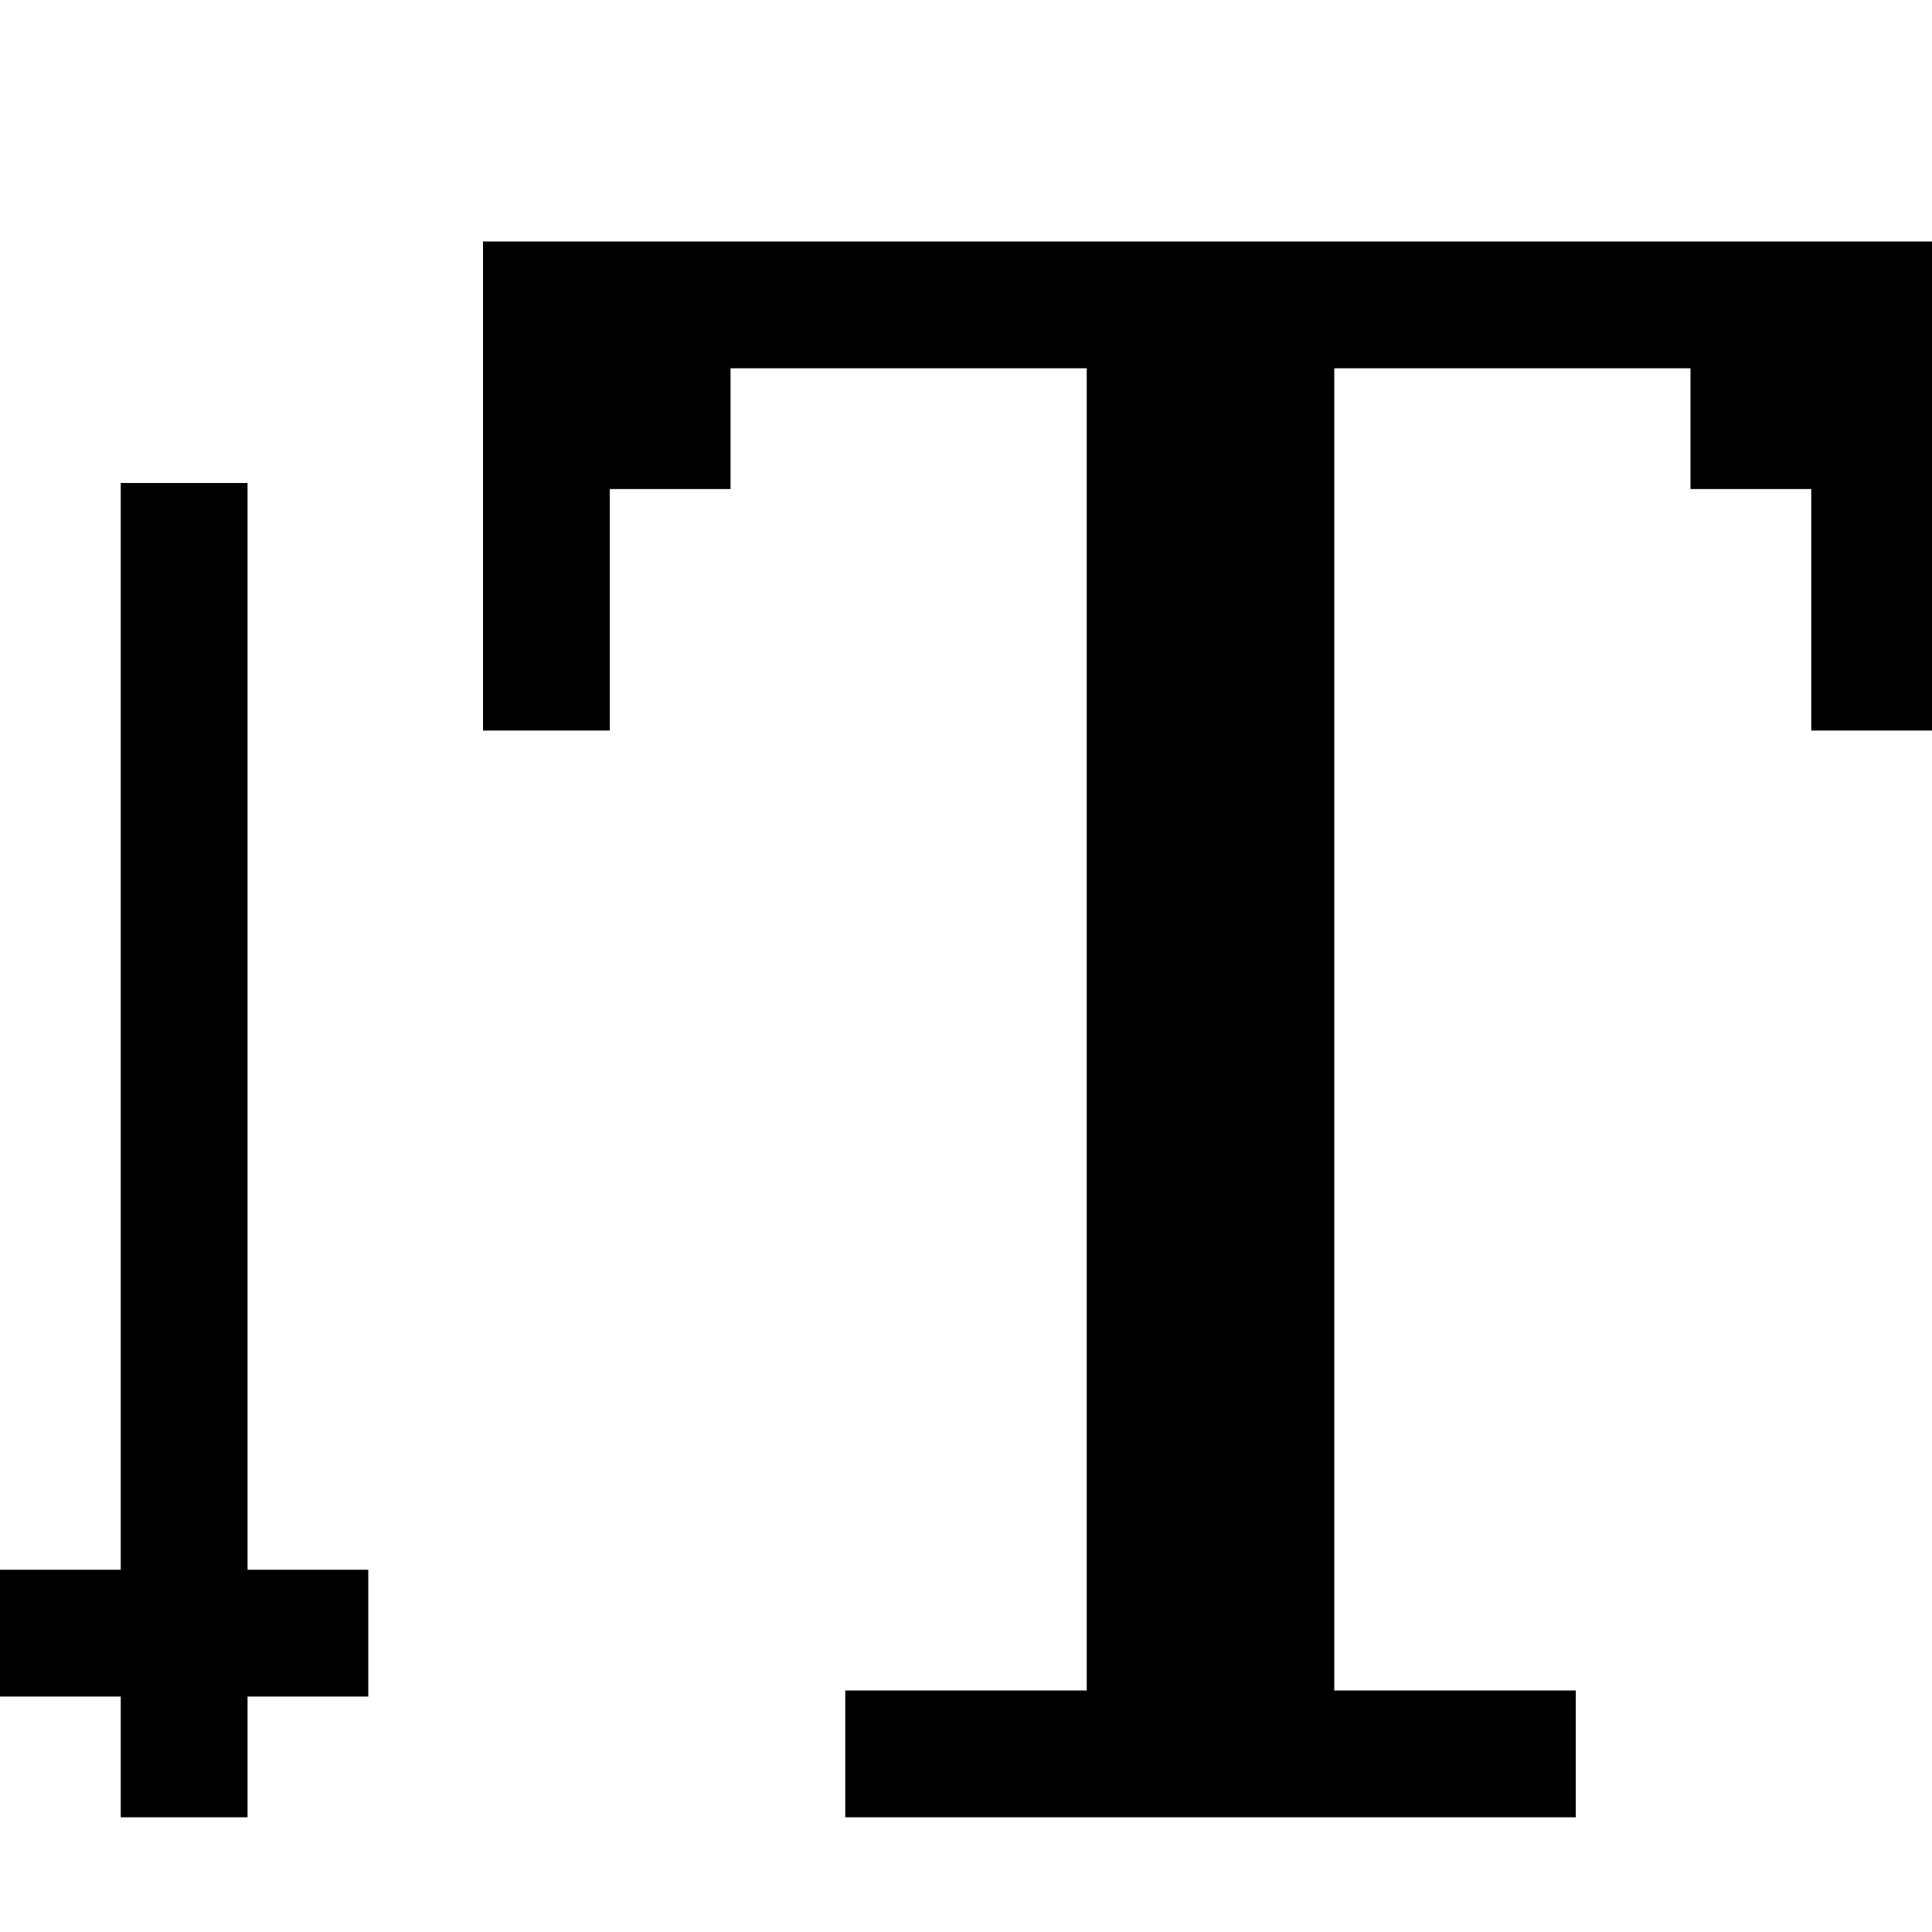 <?xml version="1.0" encoding="UTF-8" standalone="no"?>
<svg
   xmlns:dc="http://purl.org/dc/elements/1.1/"
   xmlns:cc="http://creativecommons.org/ns#"
   xmlns:rdf="http://www.w3.org/1999/02/22-rdf-syntax-ns#"
   xmlns:svg="http://www.w3.org/2000/svg"
   xmlns="http://www.w3.org/2000/svg"
   xmlns:sodipodi="http://sodipodi.sourceforge.net/DTD/sodipodi-0.dtd"
   xmlns:inkscape="http://www.inkscape.org/namespaces/inkscape"
   id="svg126"
   width="320px"
   version="1.1"
   height="320px"
   sodipodi:docname="chicago95_tmp_file.svg"
   inkscape:version="0.92.5 (2060ec1f9f, 2020-04-08)">
  <sodipodi:namedview
     pagecolor="#ffffff"
     bordercolor="#666666"
     borderopacity="1"
     objecttolerance="10"
     gridtolerance="10"
     guidetolerance="10"
     inkscape:pageopacity="0"
     inkscape:pageshadow="2"
     inkscape:window-width="640"
     inkscape:window-height="480"
     id="namedview66"
     showgrid="false"
     inkscape:zoom="0.7375"
     inkscape:cx="160"
     inkscape:cy="160"
     inkscape:window-x="0"
     inkscape:window-y="0"
     inkscape:window-maximized="0"
     inkscape:current-layer="svg126" />
  <defs
     id="defs2" />
  <path
     style="fill:#000000"
     d="M 80 40 L 80 60 L 80 61 L 80 80 L 80 81 L 80 100 L 80 101 L 80 121 L 101 121 L 101 101 L 101 100 L 101 81 L 121 81 L 121 61 L 140 61 L 141 61 L 160 61 L 161 61 L 180 61 L 180 80 L 180 81 L 180 100 L 180 101 L 180 120 L 180 121 L 180 140 L 180 141 L 180 160 L 180 161 L 180 180 L 180 181 L 180 200 L 180 201 L 180 220 L 180 221 L 180 240 L 180 241 L 180 260 L 180 261 L 180 280 L 161 280 L 160 280 L 140 280 L 140 301 L 160 301 L 161 301 L 180 301 L 181 301 L 200 301 L 201 301 L 220 301 L 221 301 L 240 301 L 241 301 L 261 301 L 261 280 L 241 280 L 240 280 L 221 280 L 221 261 L 221 260 L 221 241 L 221 240 L 221 221 L 221 220 L 221 201 L 221 200 L 221 181 L 221 180 L 221 161 L 221 160 L 221 141 L 221 140 L 221 121 L 221 120 L 221 101 L 221 100 L 221 81 L 221 80 L 221 61 L 240 61 L 241 61 L 260 61 L 261 61 L 280 61 L 280 81 L 300 81 L 300 100 L 300 101 L 300 121 L 321 121 L 321 101 L 321 100 L 321 81 L 321 80 L 321 61 L 321 60 L 321 40 L 301 40 L 300 40 L 281 40 L 280 40 L 261 40 L 260 40 L 241 40 L 240 40 L 221 40 L 220 40 L 201 40 L 200 40 L 181 40 L 180 40 L 161 40 L 160 40 L 141 40 L 140 40 L 121 40 L 120 40 L 101 40 L 100 40 L 80 40 z M 20 80 L 20 100 L 20 101 L 20 120 L 20 121 L 20 140 L 20 141 L 20 160 L 20 161 L 20 180 L 20 181 L 20 200 L 20 201 L 20 220 L 20 221 L 20 240 L 20 241 L 20 260 L 0 260 L 0 281 L 20 281 L 20 301 L 41 301 L 41 281 L 61 281 L 61 260 L 41 260 L 41 241 L 41 240 L 41 221 L 41 220 L 41 201 L 41 200 L 41 181 L 41 180 L 41 161 L 41 160 L 41 141 L 41 140 L 41 121 L 41 120 L 41 101 L 41 100 L 41 80 L 20 80 z "
     id="rect124" />
</svg>
